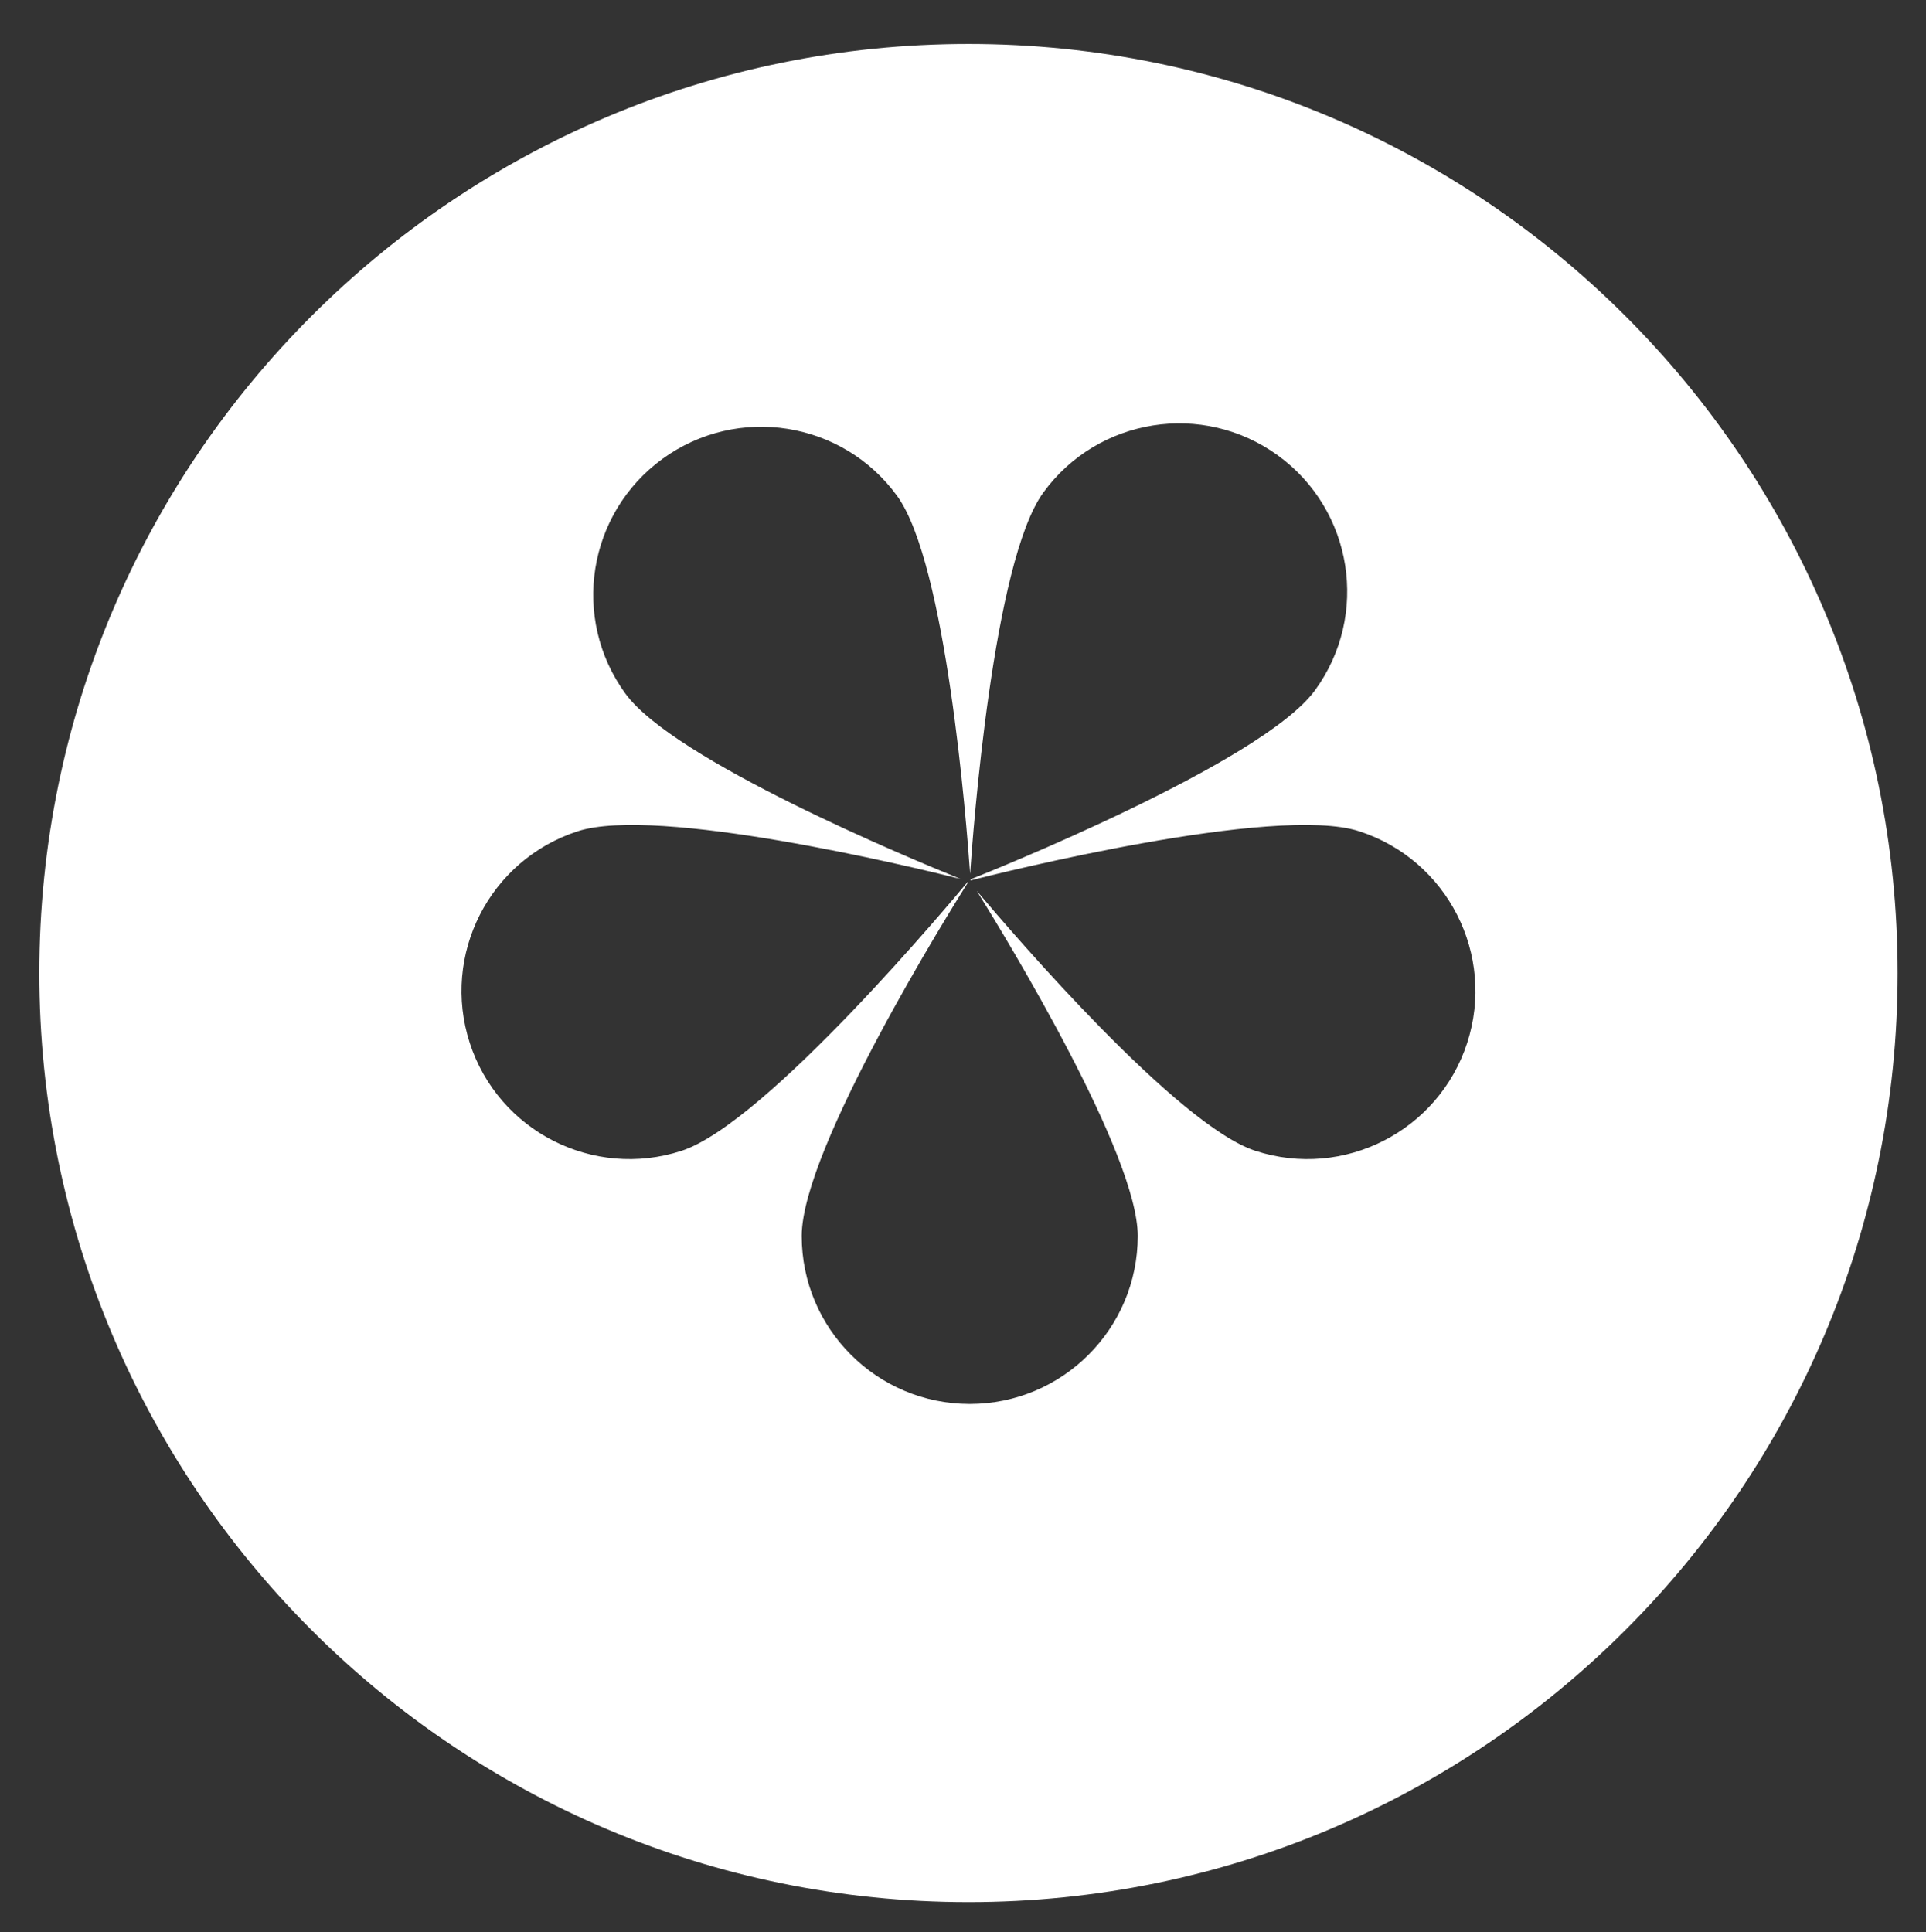 <?xml version="1.0" encoding="utf-8"?>
<!-- Generator: Adobe Illustrator 17.1.0, SVG Export Plug-In . SVG Version: 6.00 Build 0)  -->
<!DOCTYPE svg PUBLIC "-//W3C//DTD SVG 1.1//EN" "http://www.w3.org/Graphics/SVG/1.1/DTD/svg11.dtd">
<svg version="1.1" xmlns="http://www.w3.org/2000/svg" xmlns:xlink="http://www.w3.org/1999/xlink" x="0px" y="0px"
	 viewBox="0 0 469.477 470.976" enable-background="new 0 0 469.477 470.976" xml:space="preserve">
<rect x="0" y="0" width="469.477" height="470.976" fill="#333333" stroke="none"/>
<g id="Layer_1">
</g>
<g id="Layer_2">
</g>
<g id="Layer_3">
</g>
<g id="Layer_4">
</g>
<g id="Layer_5">
</g>
<g id="Layer_6">
</g>
<g id="Layer_7">
	<path fill="#FFFFFF" d="M236.072,10.719c-125.086,0-226.489,101.402-226.489,226.489c0,125.086,101.402,226.489,226.489,226.489
		c125.086,0,226.488-101.402,226.488-226.489C462.56,112.121,361.158,10.719,236.072,10.719z M357.63,254.256
		c-6.99,21.512-30.095,33.285-51.607,26.295c-18.884-6.135-58.512-52.19-67.915-63.355c7.784,12.512,39.227,64.285,39.227,84.105
		c0,22.619-18.336,40.955-40.956,40.955s-40.956-18.336-40.956-40.955c0-21.368,36.544-79.87,40.587-86.277
		c-0.039-0.016-0.076-0.031-0.119-0.048c-3.176,3.833-49.011,58.829-69.771,65.574c-21.512,6.99-44.617-4.783-51.607-26.295
		c-6.99-21.512,4.783-44.617,26.295-51.607c19.442-6.317,81.548,8.675,93.321,11.618c-12.668-5.131-69.889-28.948-81.696-45.198
		c-13.295-18.299-9.239-43.911,9.061-57.207c18.299-13.295,43.912-9.239,57.207,9.061c11.94,16.435,16.887,79.434,17.771,92.105
		c0.708-10.458,5.603-76.103,17.828-92.929c13.295-18.299,38.907-22.356,57.207-9.061c18.299,13.295,22.356,38.907,9.061,57.207
		c-12.907,17.765-80.09,44.573-84.004,46.124c0.006,0.097,0.012,0.178,0.017,0.26c6.516-1.659,74.284-18.631,94.754-11.98
		C352.847,209.638,364.62,232.744,357.63,254.256z"/>
</g>
<g id="Layer_8">
</g>
<g id="Layer_9">
</g>
<g id="Layer_10">
</g>
<g id="Layer_11">
</g>
</svg>
